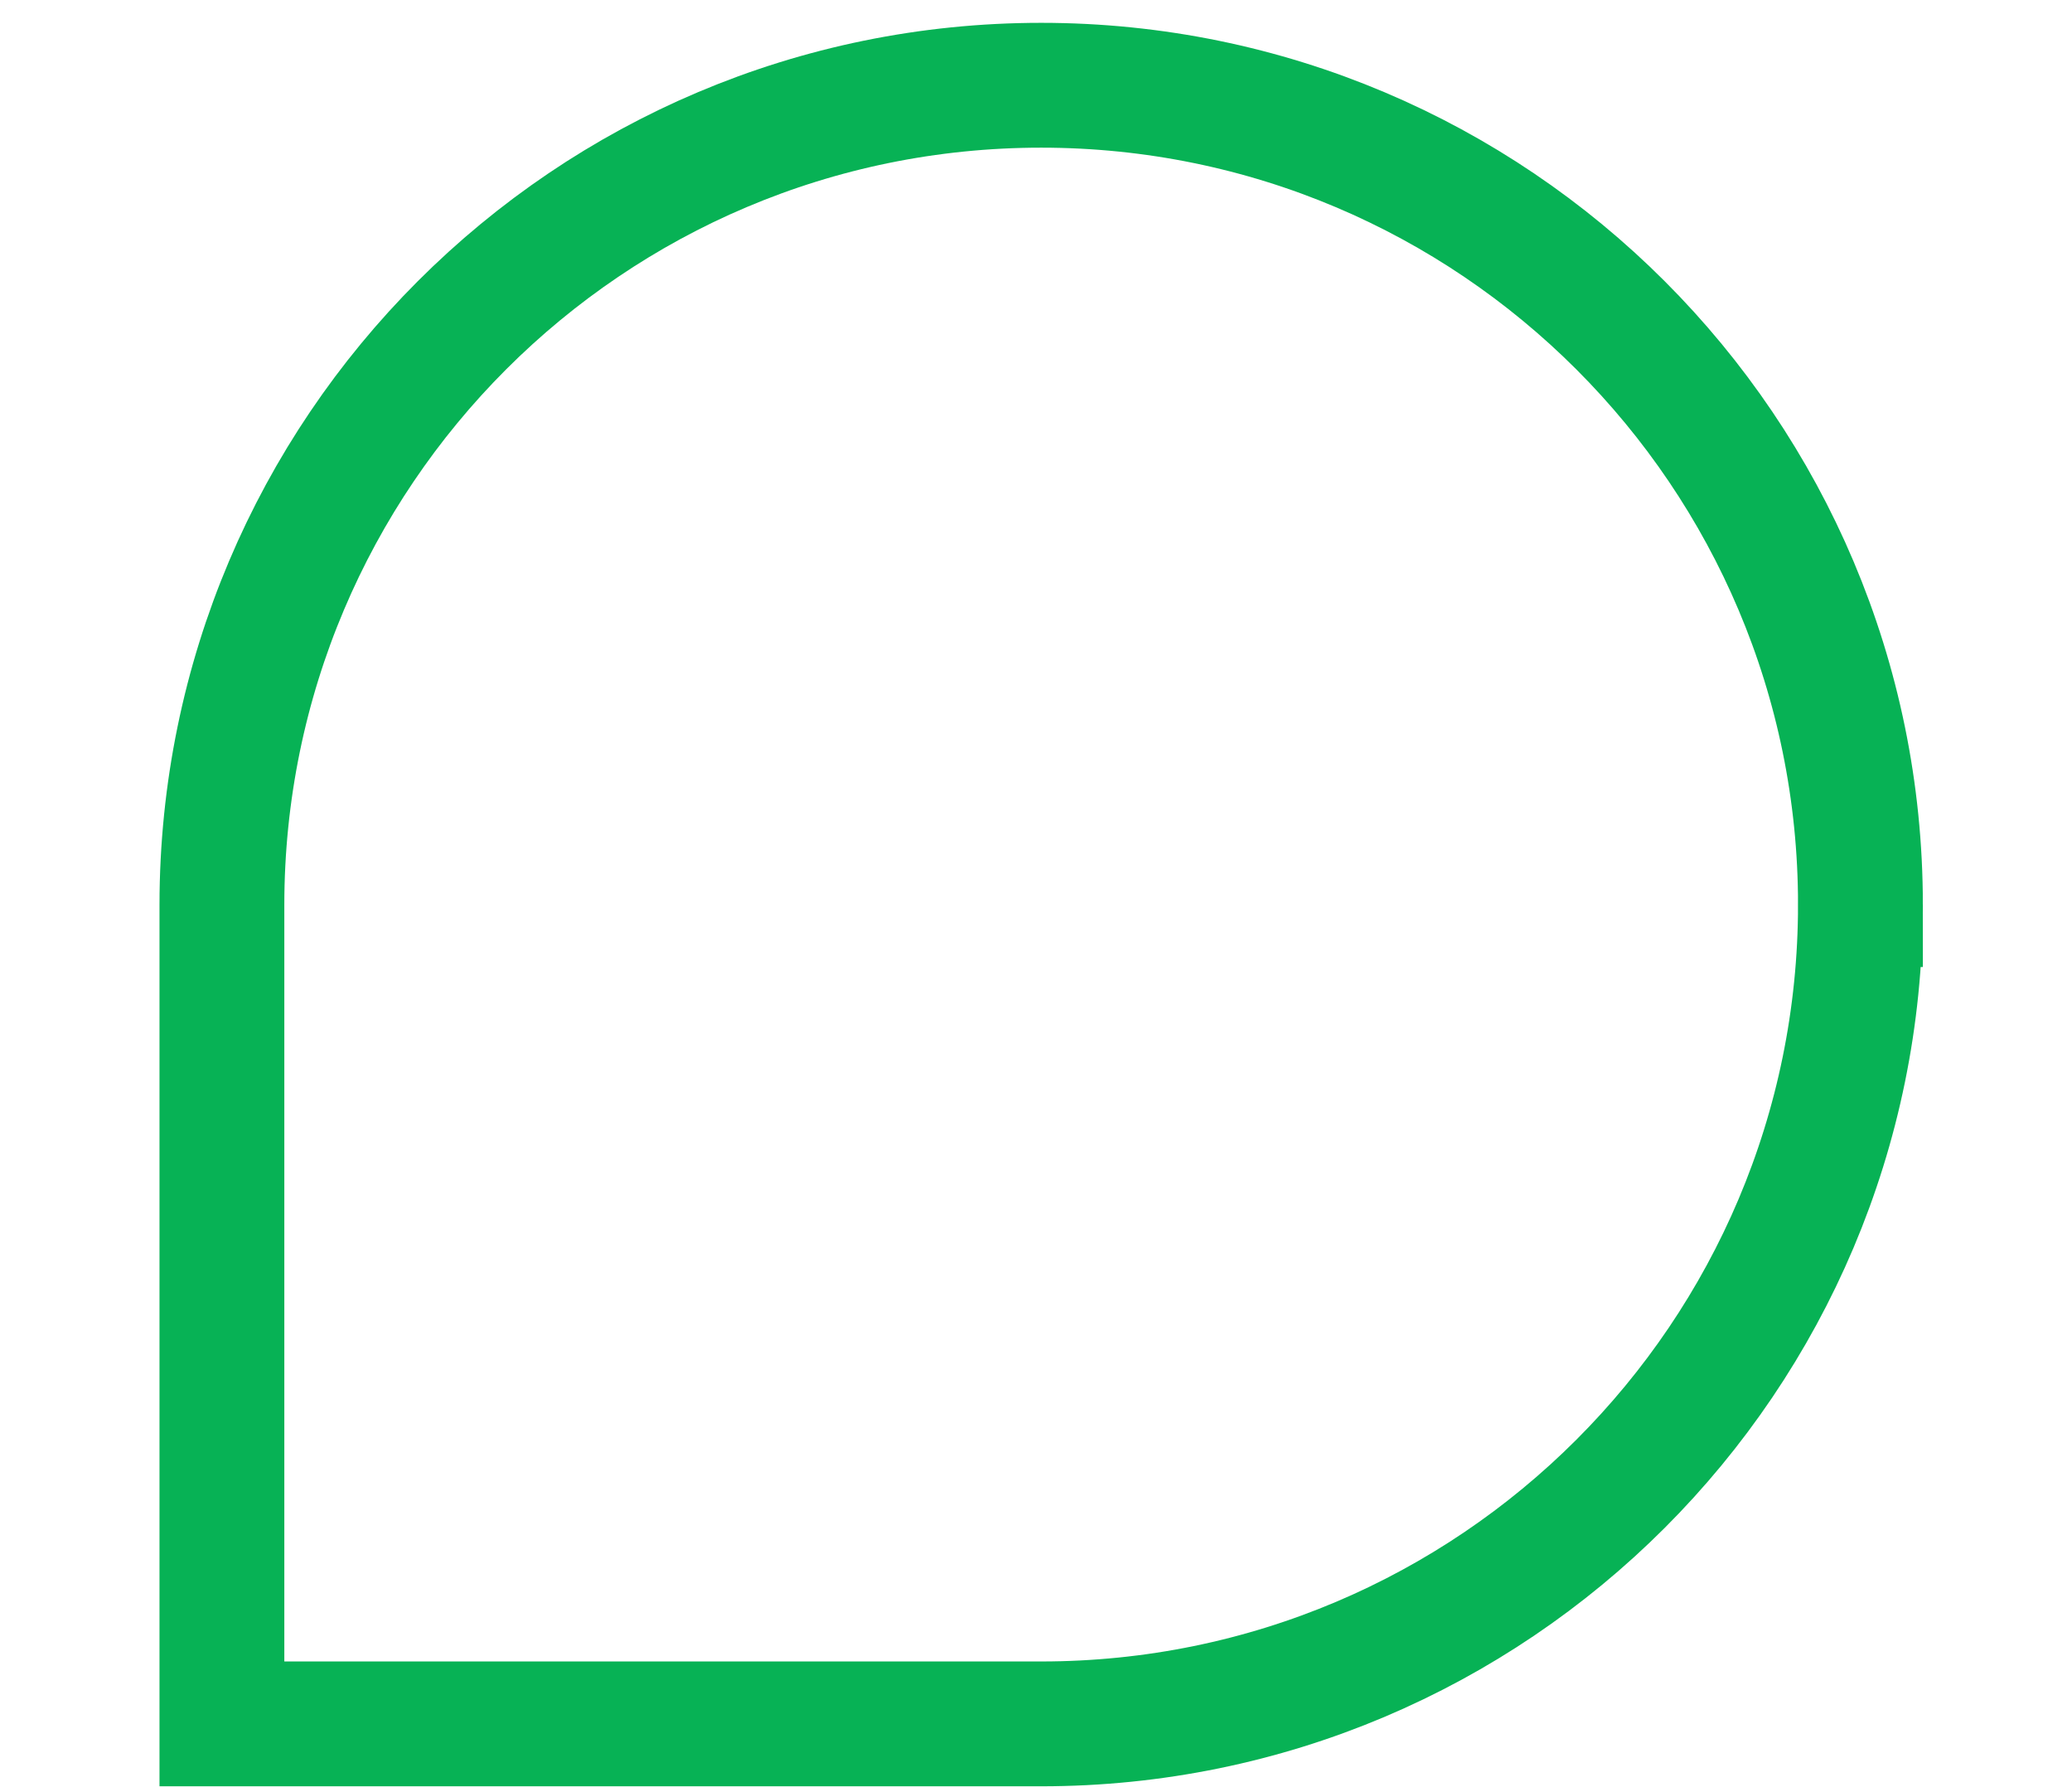 <svg xmlns="http://www.w3.org/2000/svg" width="48" height="41.4" viewBox="0 0 597 587"><path d="M569.3 297.1c0 148.6-120.5 269.1-269.1 269.1H31.1V297.1C31.2 148.5 151.6 28 300.2 28s269.1 120.5 269.1 269.1z" fill="none" stroke="#07b255" stroke-width="41" stroke-miterlimit="10"/></svg>